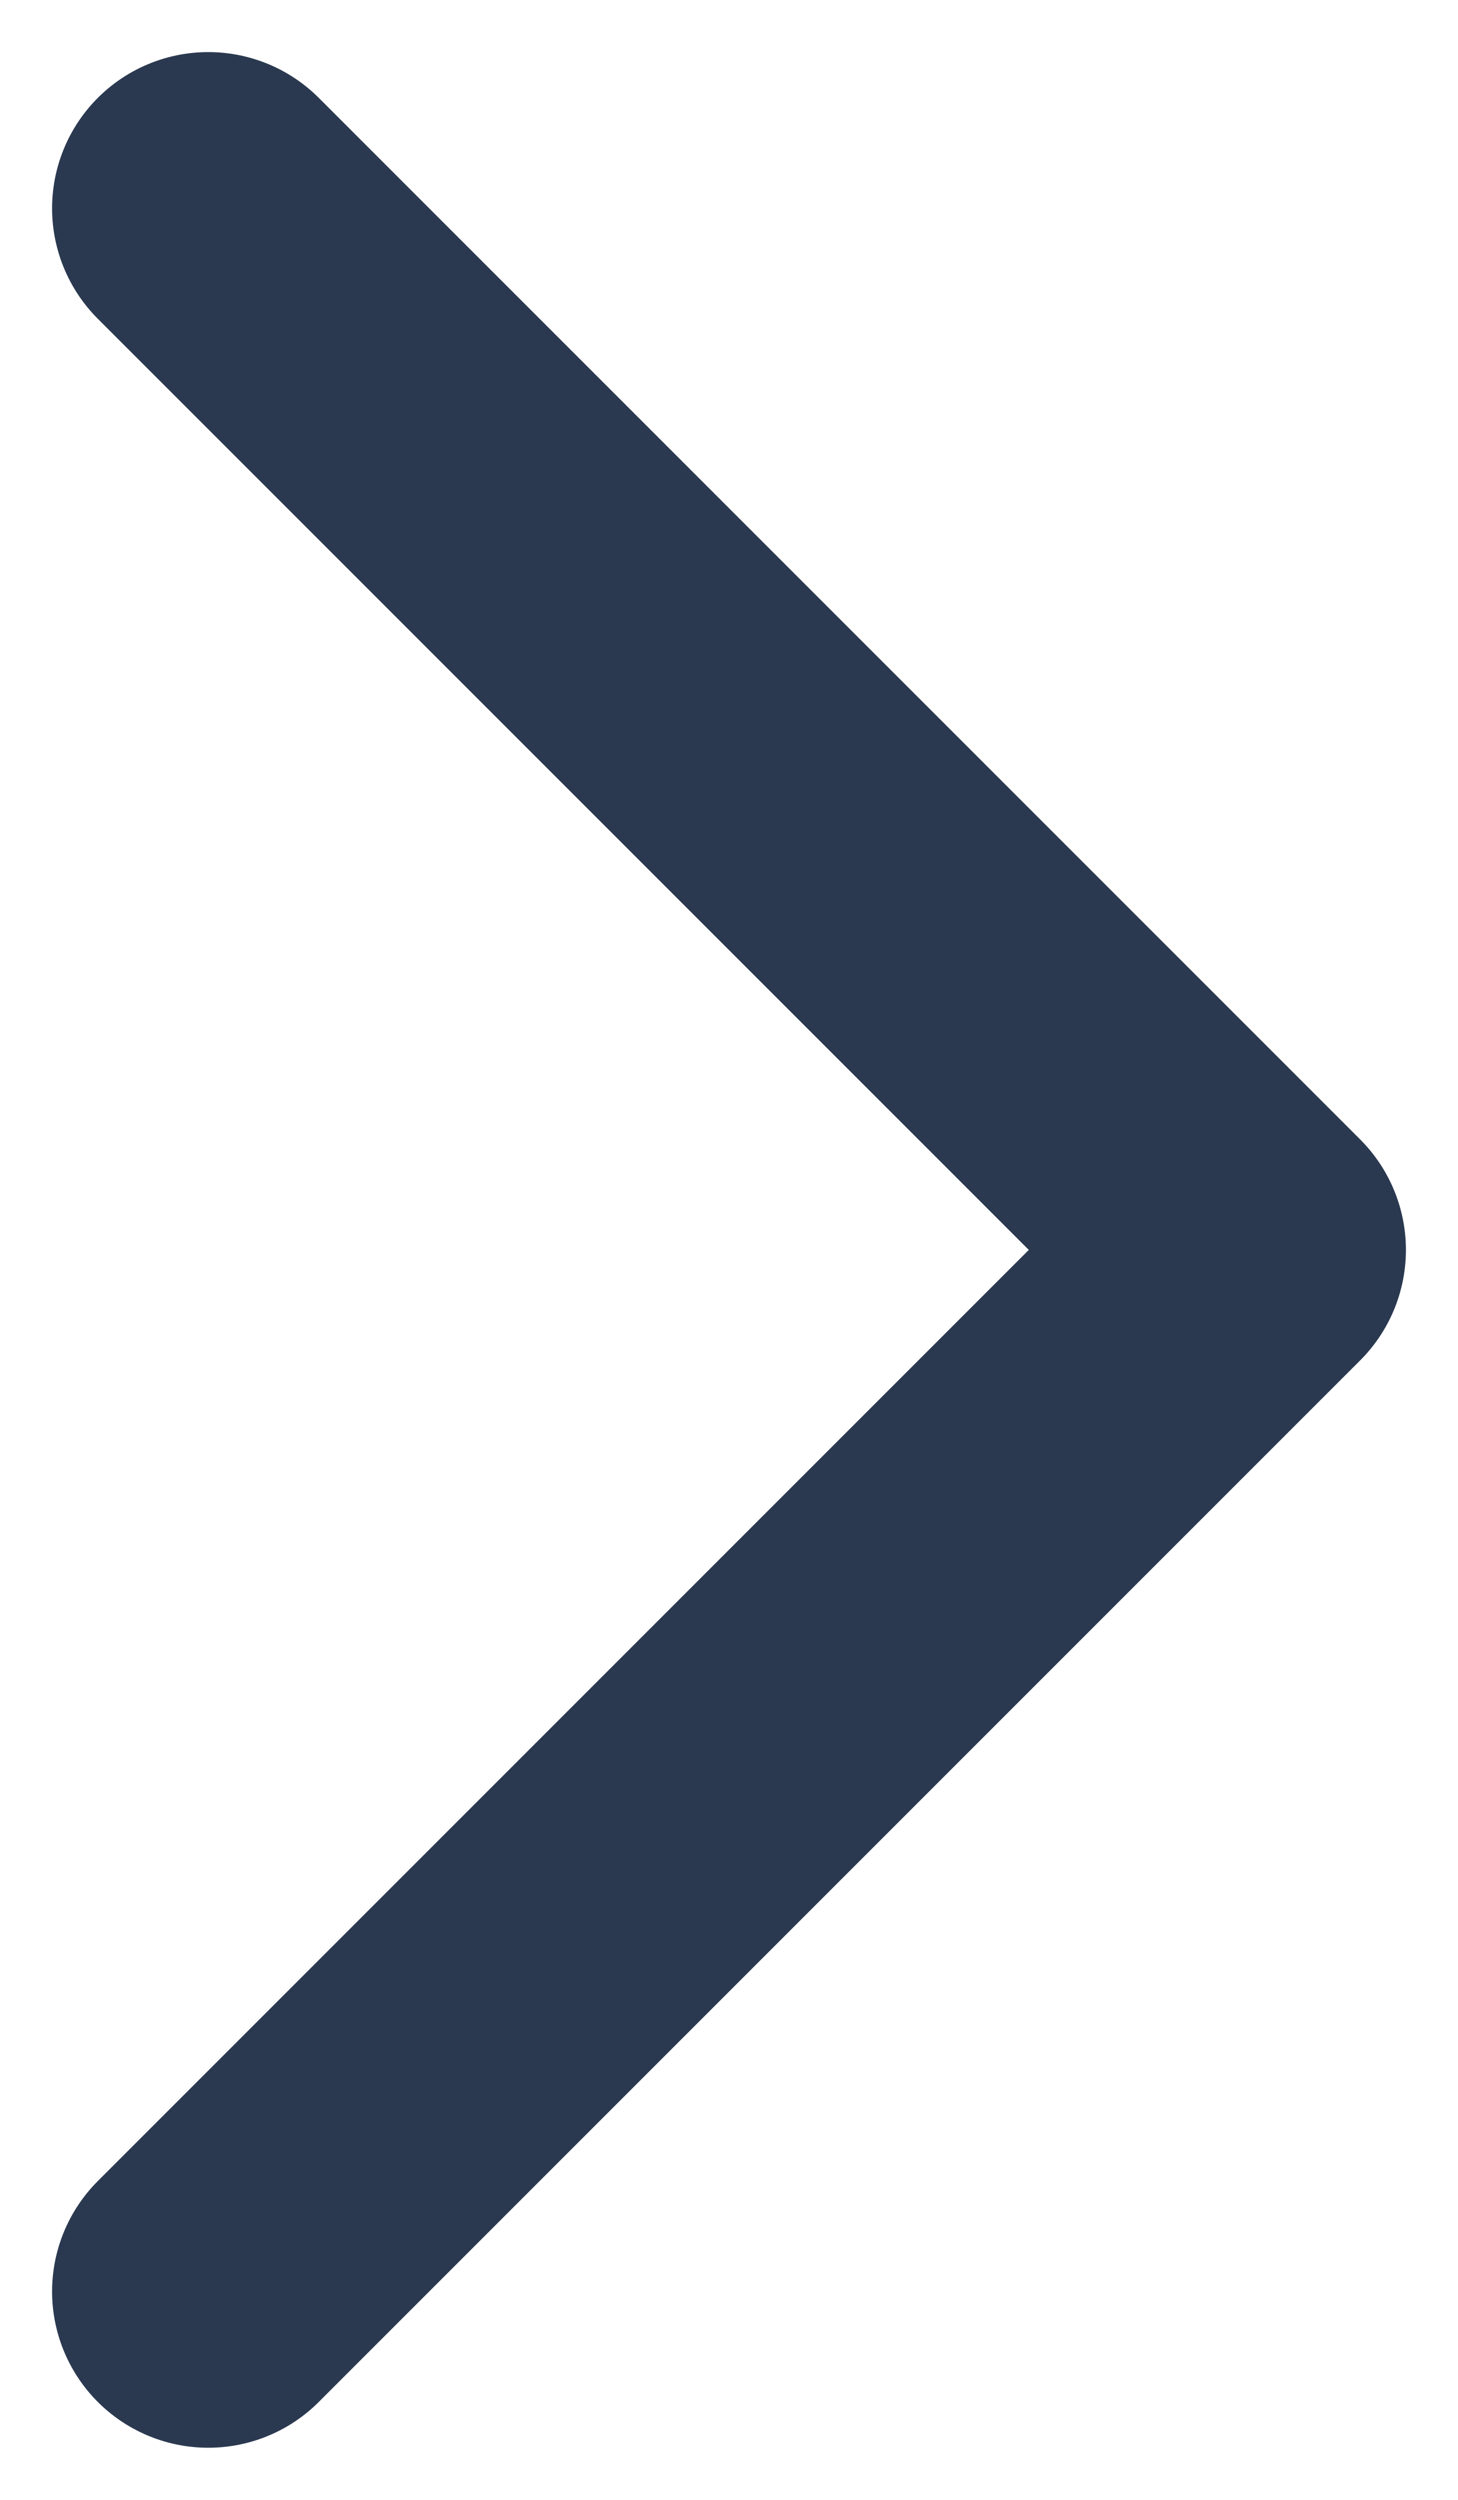 <svg width="14" height="24" viewBox="0 0 14 24" fill="none" xmlns="http://www.w3.org/2000/svg">
<path d="M2 2L12 12L2 22" stroke="#2A3950" stroke-width="3" stroke-linecap="round" stroke-linejoin="round"/>
</svg>
